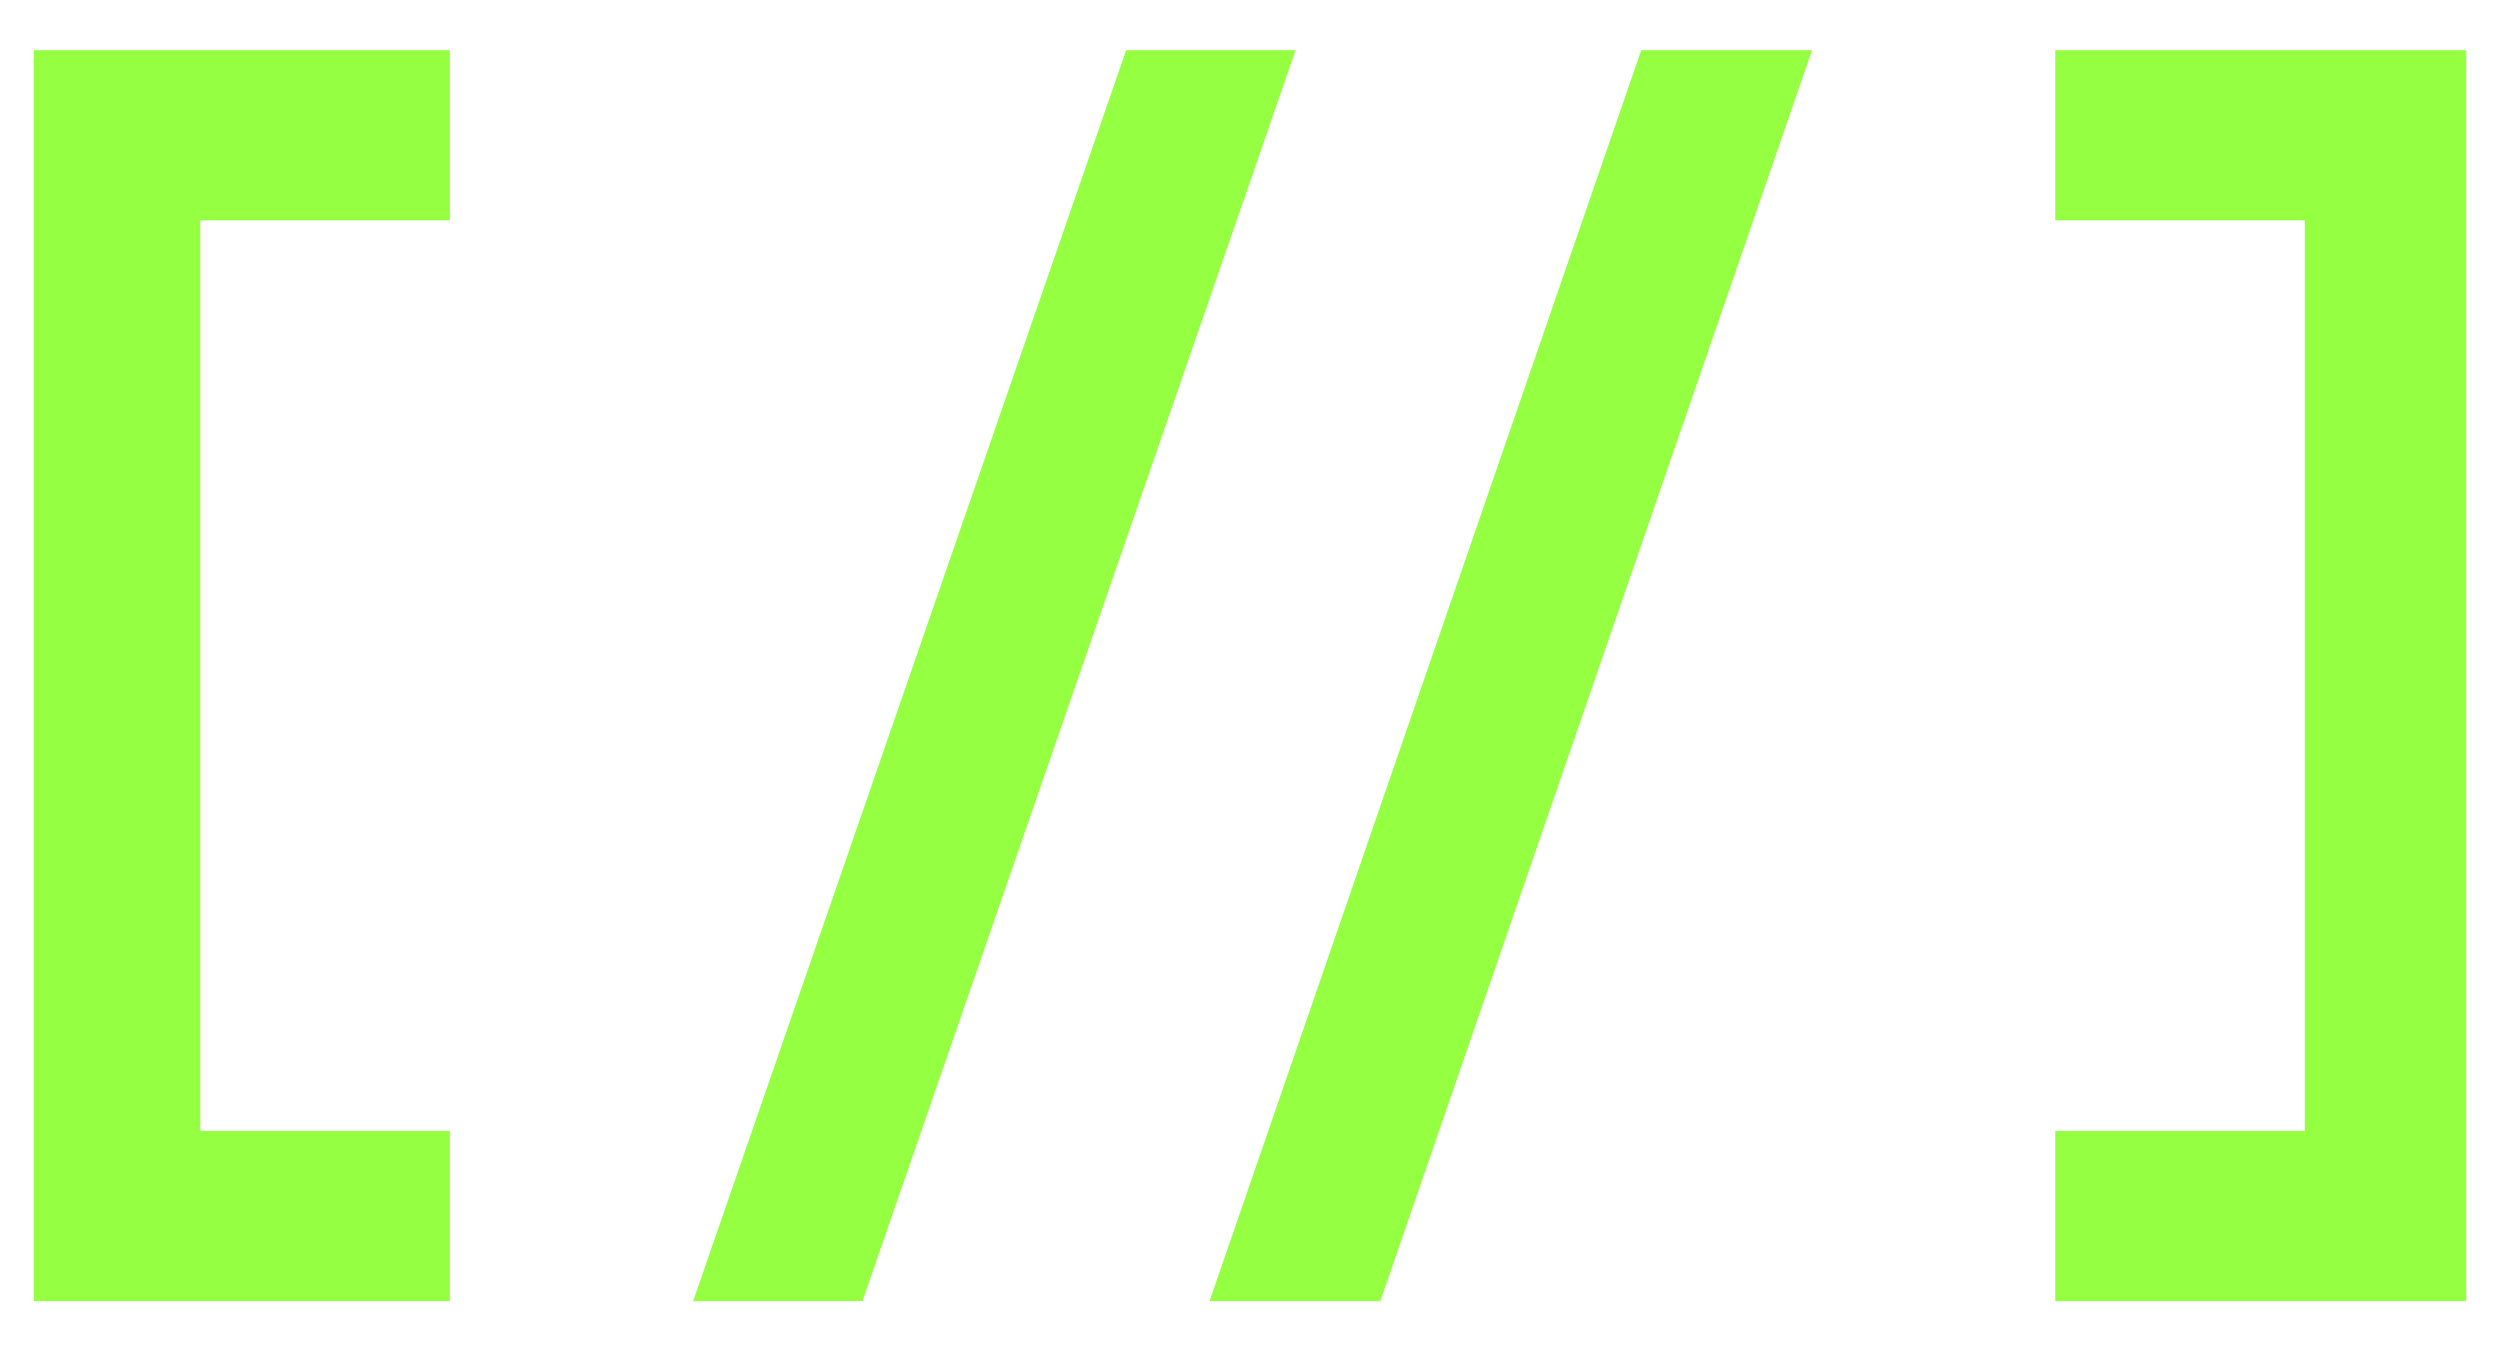 <svg width="37" height="20" viewBox="0 0 37 20" fill="none" xmlns="http://www.w3.org/2000/svg">
<g clip-path="url(#clip0_939_765)">
<path d="M12.764 19.257L19.175 0.743H16.667L10.258 19.257H12.764ZM20.429 19.257L26.818 0.743H24.29L17.901 19.257H20.429Z" fill="#95FF42"/>
<path d="M36.575 0.743V19.257H30.418V16.738H34.111V3.261H30.418V0.743H36.575Z" fill="#95FF42"/>
<path d="M6.658 0.743V3.261H2.964V16.738H6.658V19.257H0.5V0.743H6.658Z" fill="#95FF42"/>
</g>
<defs>
<clipPath id="clip0_939_765">
<rect width="36" height="20" fill="white" transform="translate(0.5)"/>
</clipPath>
</defs>
</svg>

